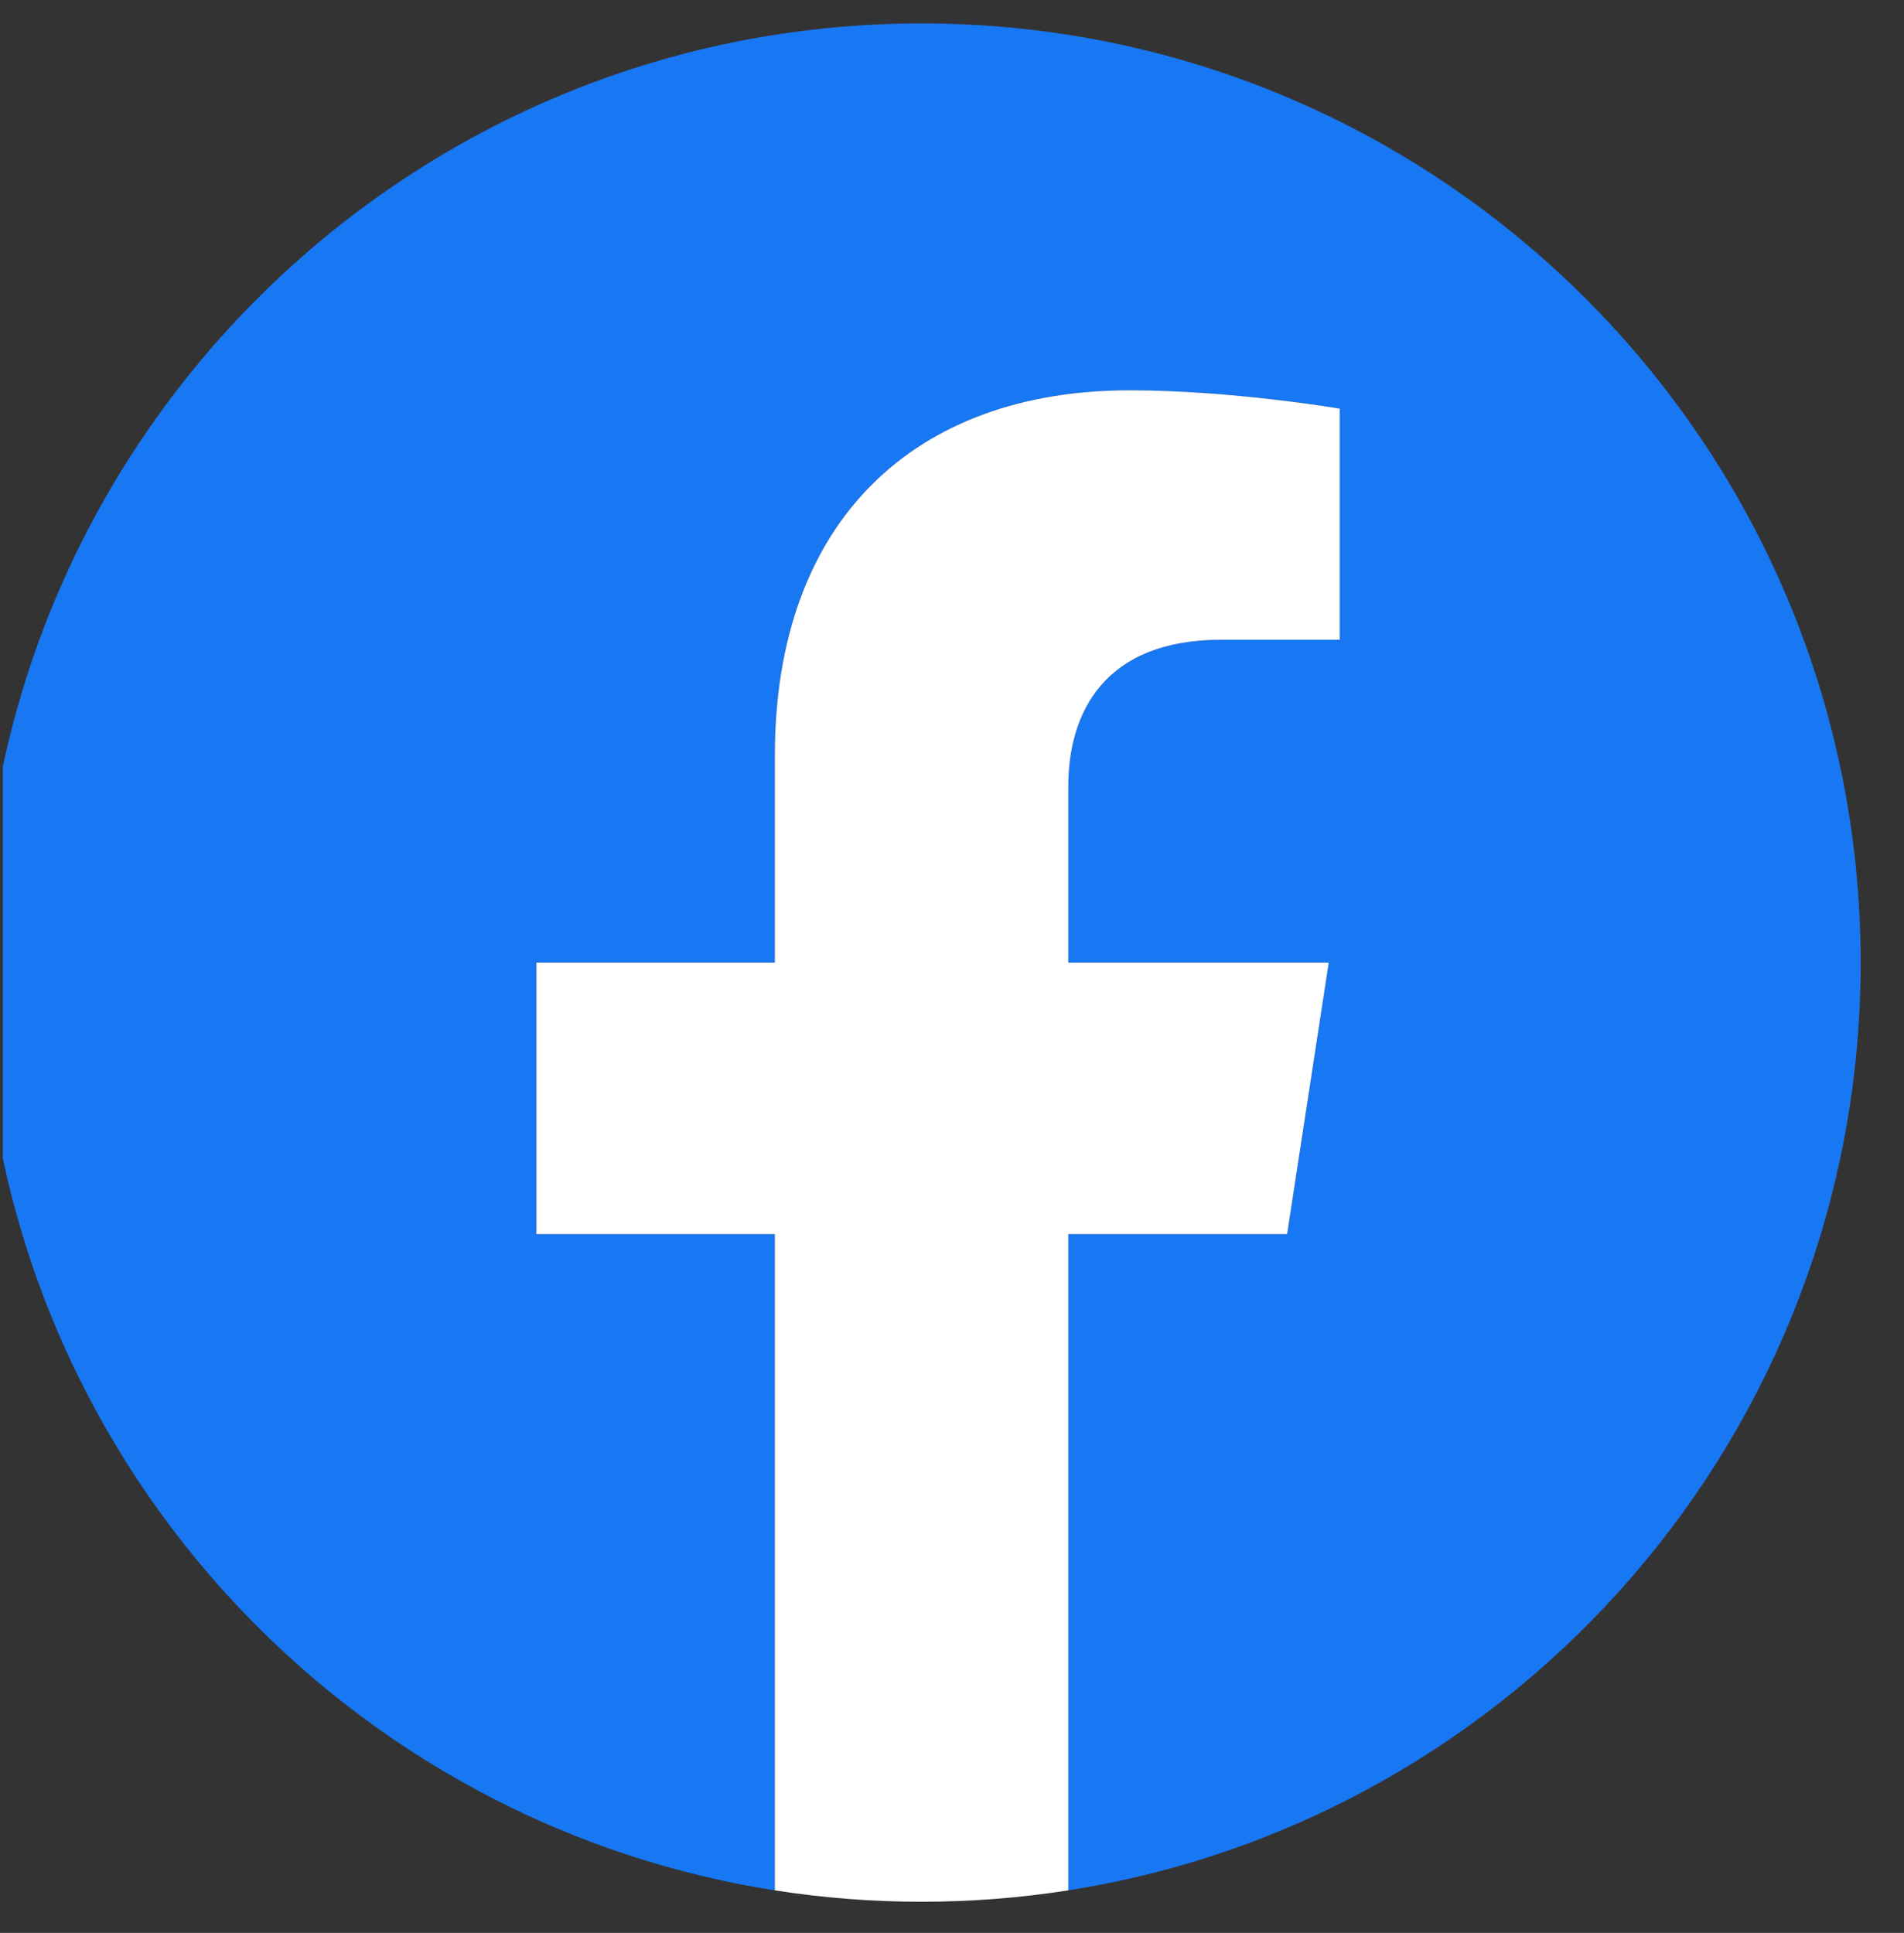 <svg width="66" height="67" viewBox="0 0 66 67" fill="none" xmlns="http://www.w3.org/2000/svg">
<rect x="0" y="0" width="66" height="67" fill="#333333" stroke="none"/>
<g clip-path="url(#clip0_351_321)">
<path d="M64.498 33.366C64.498 15.387 49.923 0.812 31.944 0.812C13.965 0.812 -0.61 15.387 -0.61 33.366C-0.61 49.615 11.294 63.083 26.857 65.525V42.776H18.591V33.366H26.857V26.194C26.857 18.035 31.717 13.529 39.153 13.529C42.715 13.529 46.44 14.165 46.44 14.165V22.176H42.336C38.291 22.176 37.03 24.685 37.03 27.26V33.366H46.059L44.616 42.776H37.03V65.525C52.593 63.083 64.498 49.615 64.498 33.366Z" fill="#1877F2"/>
<path d="M44.617 42.776L46.06 33.366H37.032V27.26C37.032 24.685 38.293 22.176 42.337 22.176H46.442V14.165C46.442 14.165 42.716 13.529 39.154 13.529C31.719 13.529 26.858 18.035 26.858 26.194V33.366H18.593V42.776H26.858V65.525C28.541 65.788 30.242 65.921 31.945 65.92C33.648 65.921 35.349 65.788 37.032 65.525V42.776H44.617Z" fill="white"/>
</g>
<defs>
<clipPath id="clip0_351_321">
<rect width="64.953" height="65.264" fill="white" transform="translate(0.096 0.812)"/>
</clipPath>
</defs>
</svg>
